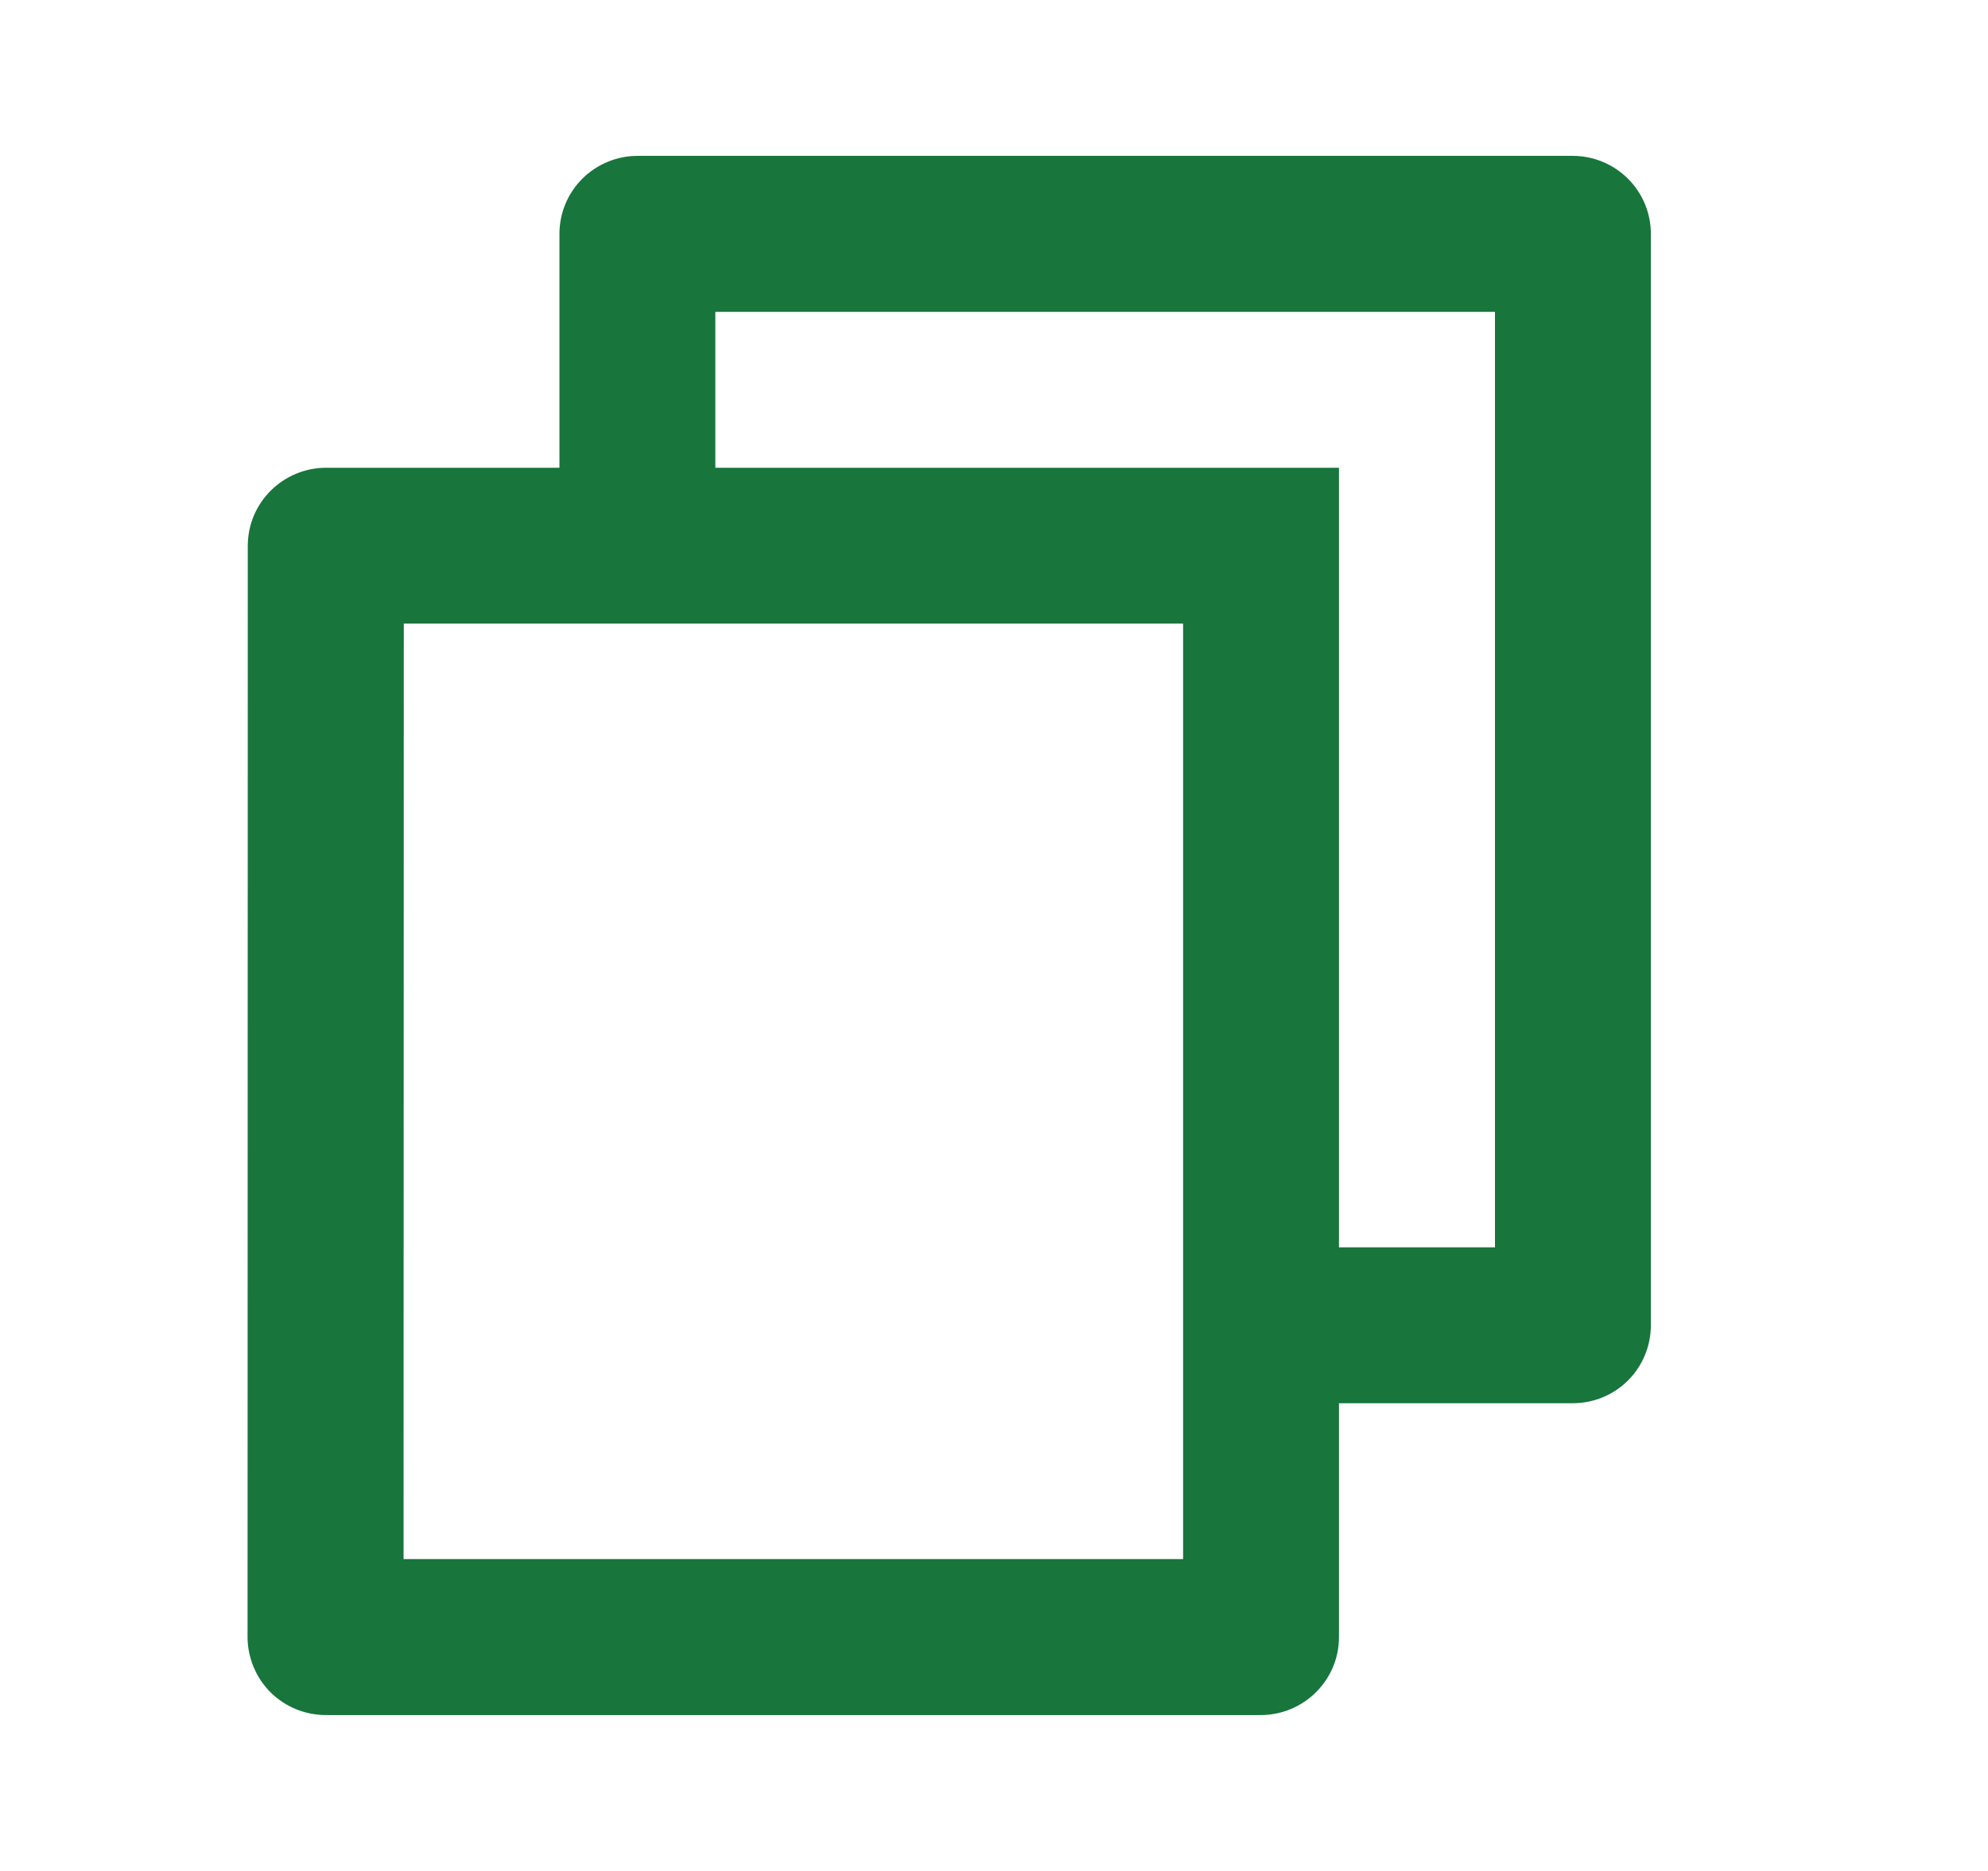 <svg width="17" height="16" viewBox="0 0 17 16" fill="none" xmlns="http://www.w3.org/2000/svg">
<path d="M4.784 4V2C4.784 1.823 4.854 1.654 4.979 1.529C5.104 1.404 5.274 1.333 5.451 1.333H13.45C13.627 1.333 13.797 1.404 13.922 1.529C14.047 1.654 14.117 1.823 14.117 2V11.333C14.117 11.51 14.047 11.68 13.922 11.805C13.797 11.93 13.627 12 13.45 12H11.45V14C11.45 14.368 11.15 14.667 10.779 14.667H2.789C2.701 14.667 2.613 14.65 2.532 14.617C2.451 14.584 2.377 14.535 2.314 14.473C2.252 14.411 2.202 14.337 2.169 14.256C2.135 14.175 2.117 14.088 2.117 14L2.119 4.667C2.119 4.299 2.419 4 2.791 4H4.784ZM3.453 5.333L3.451 13.333H10.117V5.333H3.453ZM6.117 4H11.45V10.667H12.784V2.667H6.117V4Z" fill="#18753C"/>
</svg>
